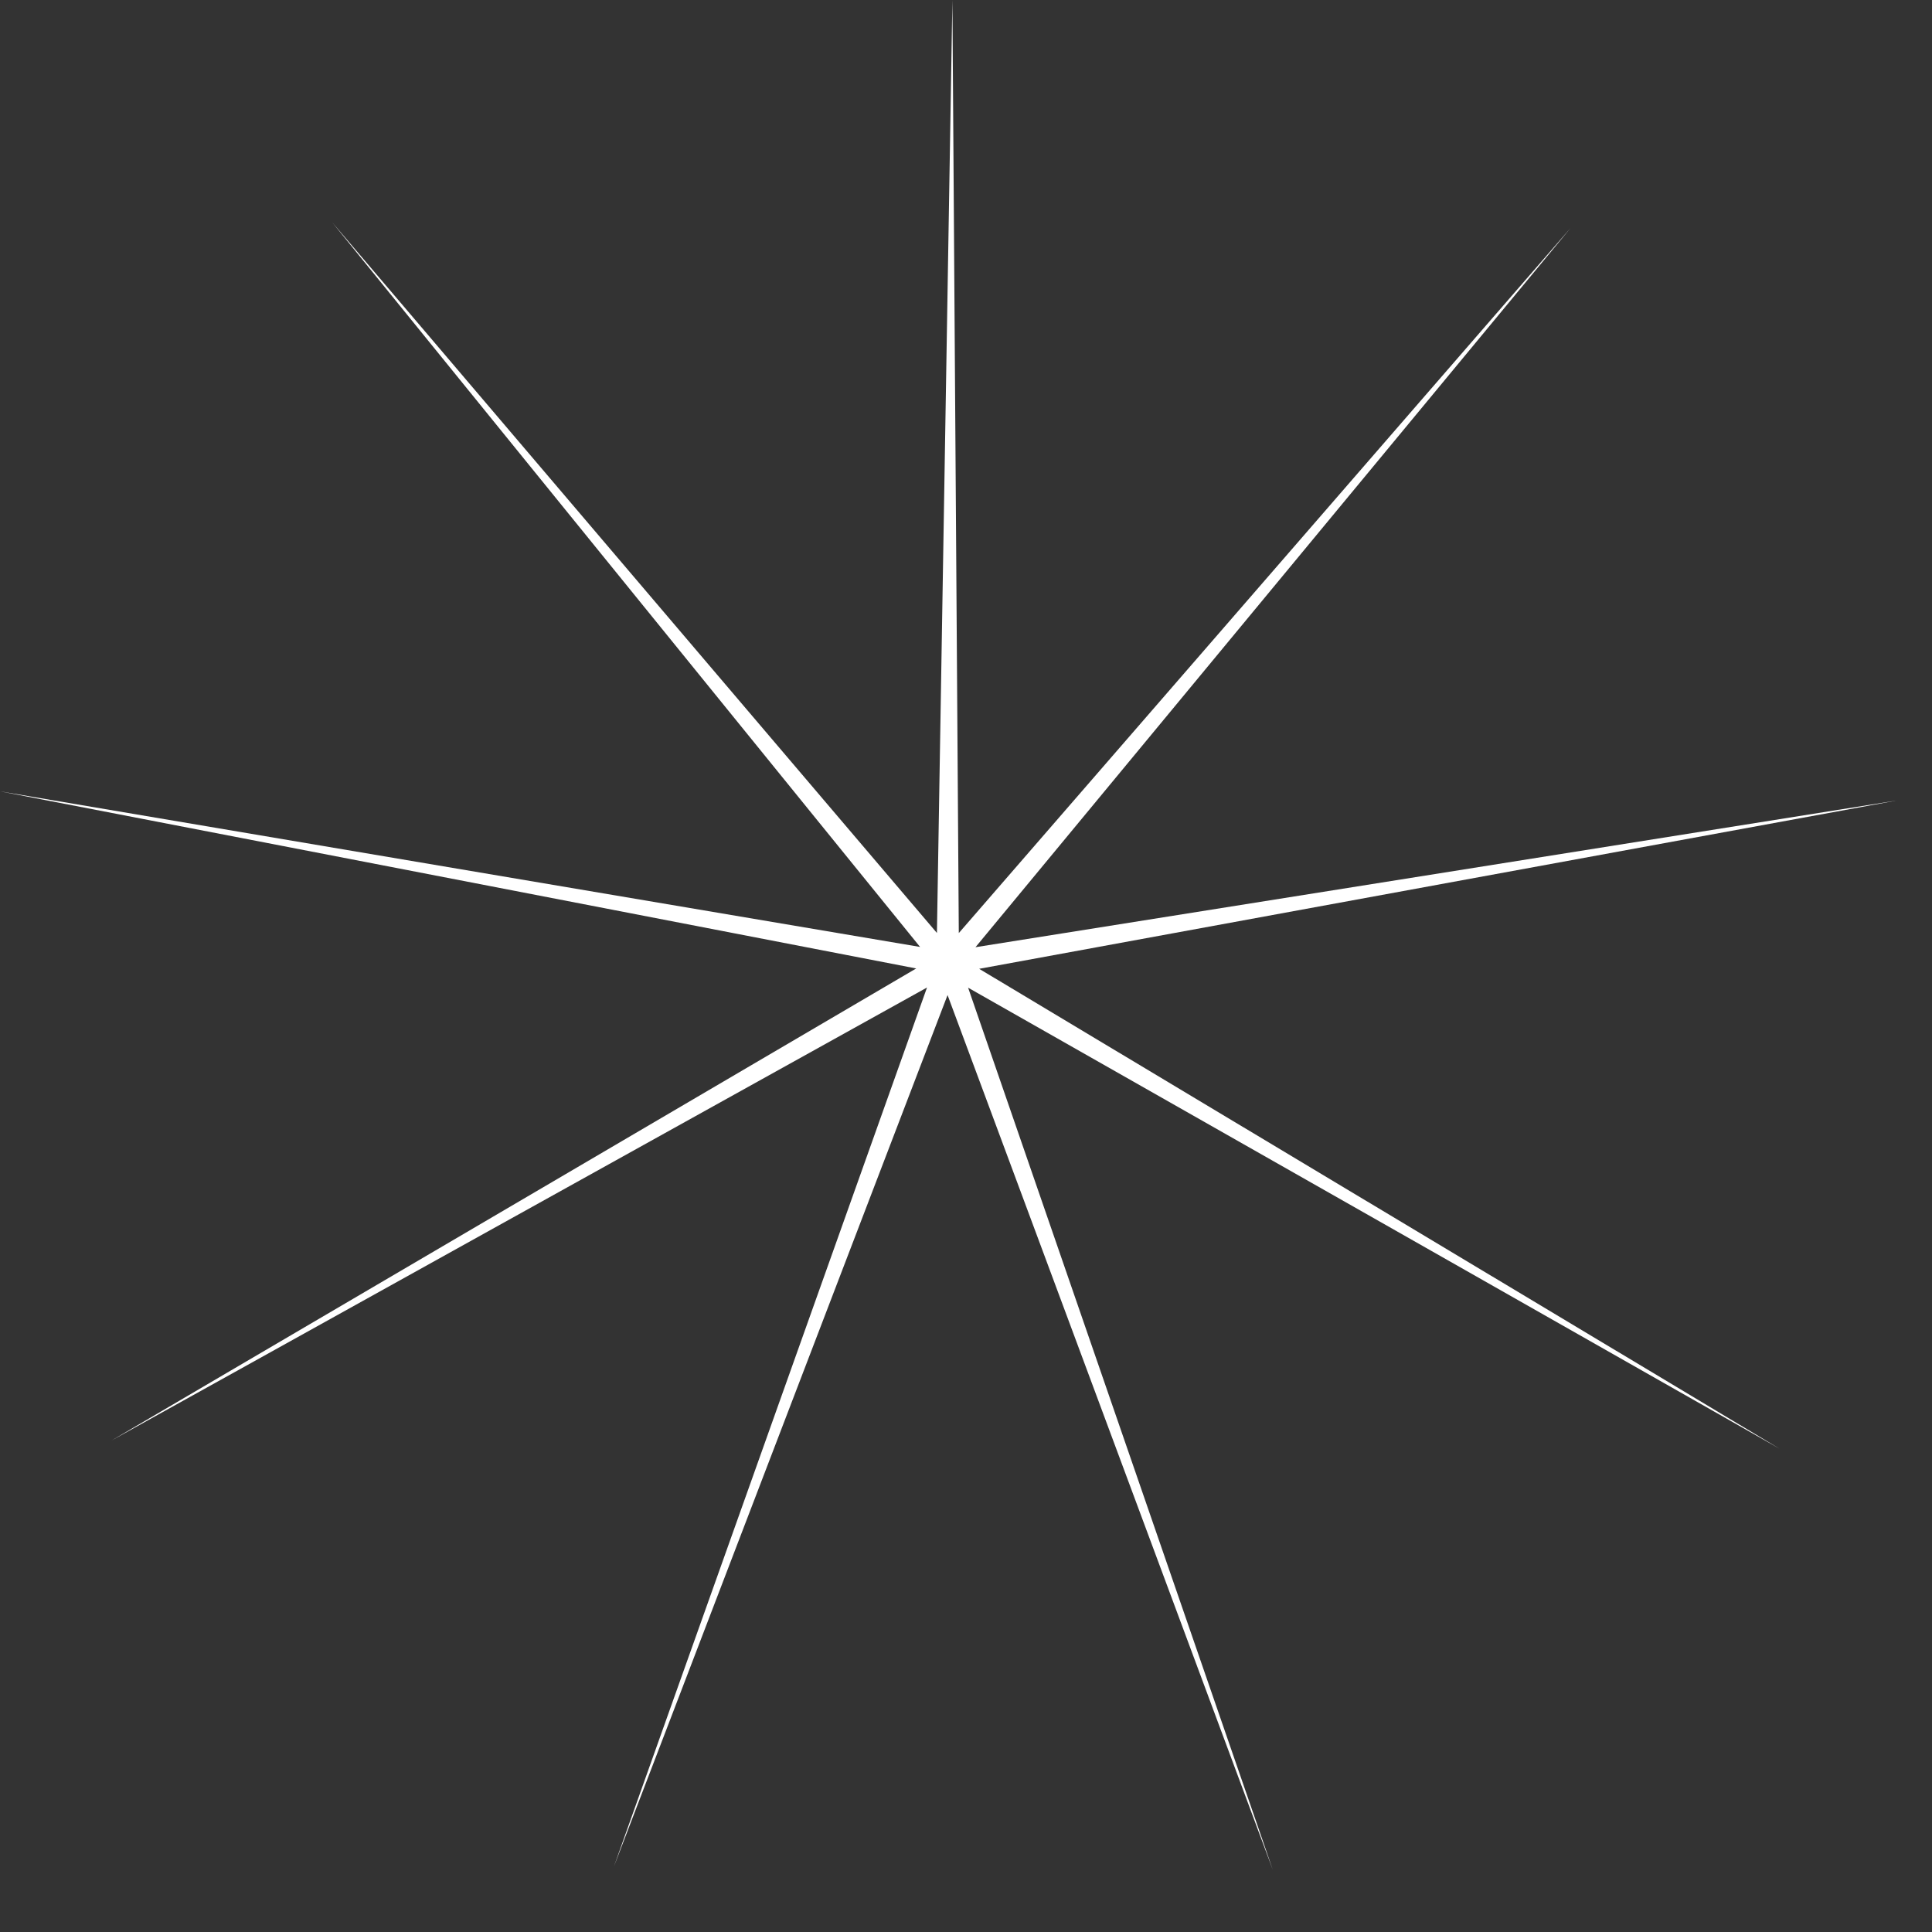 <svg xmlns="http://www.w3.org/2000/svg" viewBox="0 0 220 220">
    <rect x="0" y="0" width="220" height="220" fill="#333333" stroke="none"/>
    <polygon points="144.93 212.9 107.9 113.31 69.91 212.54 105.56 112.45 12.67 164.05 104.33 110.28 0 90.11 104.77 107.83 37.83 25.32 106.69 106.24 108.45 0 109.18 106.25 178.82 25.99 111.08 107.86 216.02 91.15 111.5 110.32 202.63 164.96 110.24 112.47 144.93 212.9" fill="white"/>
</svg>